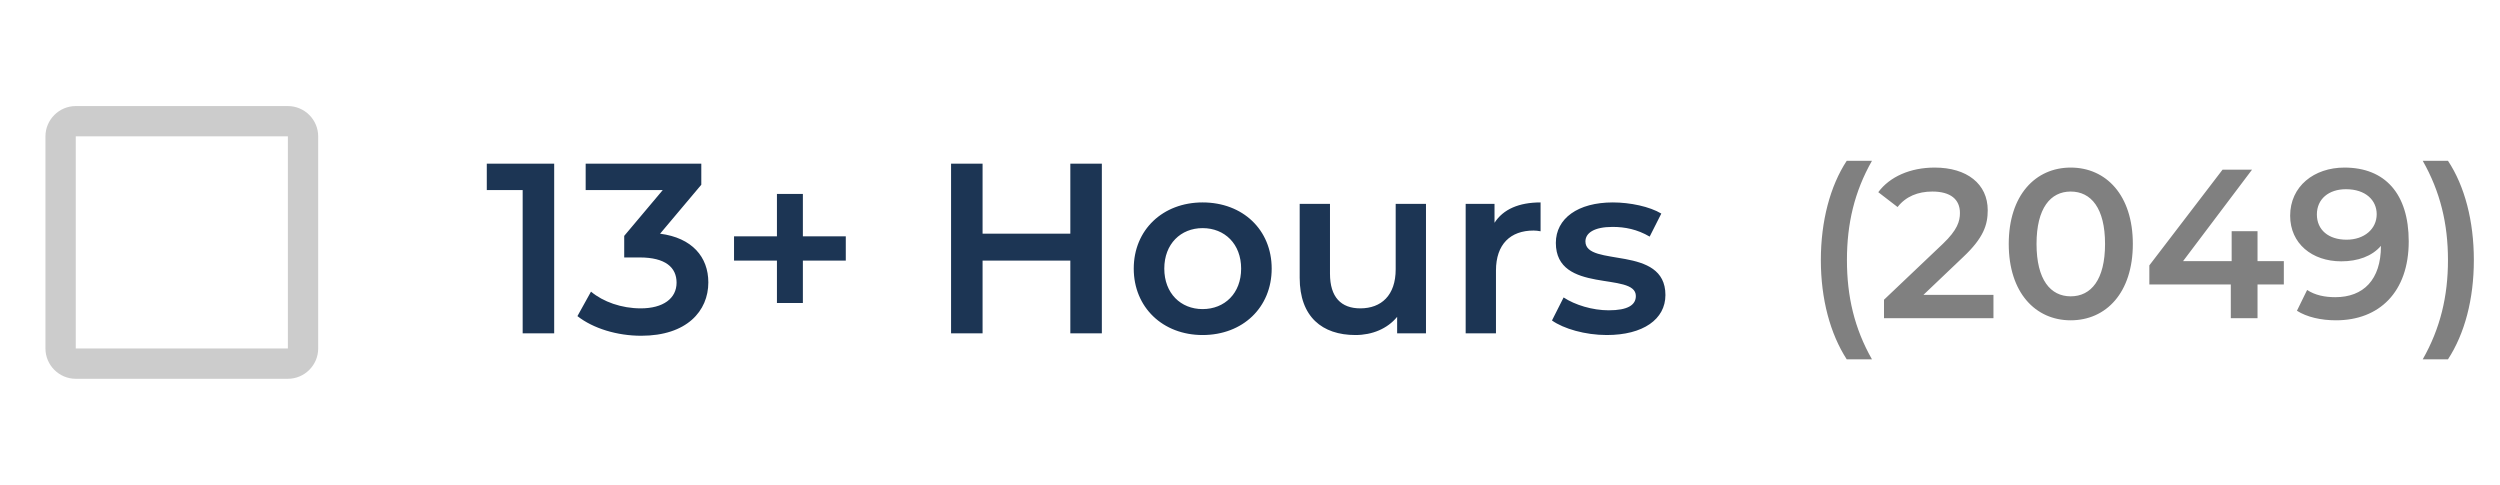 <svg width="165" height="32" viewBox="0 0 165 32" fill="none" xmlns="http://www.w3.org/2000/svg">
<path d="M121.884 23.716H123.55C122.388 21.672 121.898 19.558 121.898 17.164C121.898 14.77 122.388 12.656 123.55 10.612H121.884C120.792 12.278 120.176 14.588 120.176 17.164C120.176 19.74 120.792 22.022 121.884 23.716ZM126.948 19.46L129.566 16.968C130.924 15.694 131.19 14.826 131.19 13.874C131.19 12.138 129.818 11.06 127.69 11.06C126.08 11.06 124.722 11.662 123.966 12.684L125.24 13.664C125.786 12.964 126.584 12.642 127.536 12.642C128.74 12.642 129.356 13.16 129.356 14.056C129.356 14.602 129.188 15.176 128.236 16.086L124.344 19.782V21H131.568V19.46H126.948ZM136.665 21.14C139.003 21.14 140.767 19.32 140.767 16.1C140.767 12.88 139.003 11.06 136.665 11.06C134.341 11.06 132.577 12.88 132.577 16.1C132.577 19.32 134.341 21.14 136.665 21.14ZM136.665 19.558C135.335 19.558 134.411 18.466 134.411 16.1C134.411 13.734 135.335 12.642 136.665 12.642C138.009 12.642 138.933 13.734 138.933 16.1C138.933 18.466 138.009 19.558 136.665 19.558ZM150.733 17.234H148.997V15.26H147.289V17.234H144.083L148.633 11.2H146.687L141.857 17.514V18.774H147.233V21H148.997V18.774H150.733V17.234ZM154.734 11.06C152.732 11.06 151.15 12.292 151.15 14.238C151.15 16.072 152.592 17.248 154.524 17.248C155.616 17.248 156.554 16.912 157.142 16.226V16.24C157.142 18.466 155.98 19.614 154.132 19.614C153.446 19.614 152.802 19.488 152.27 19.138L151.598 20.51C152.256 20.93 153.194 21.14 154.174 21.14C157.016 21.14 158.976 19.292 158.976 15.932C158.976 12.782 157.408 11.06 154.734 11.06ZM154.874 15.82C153.684 15.82 152.914 15.176 152.914 14.154C152.914 13.132 153.698 12.488 154.832 12.488C156.134 12.488 156.862 13.216 156.862 14.14C156.862 15.106 156.05 15.82 154.874 15.82ZM161.566 23.716C162.672 22.022 163.274 19.74 163.274 17.164C163.274 14.588 162.672 12.278 161.566 10.612H159.9C161.062 12.656 161.566 14.77 161.566 17.164C161.566 19.558 161.062 21.672 159.9 23.716H161.566Z" fill="#808080"/>
<path d="M32.128 10.8V12.544H34.496V22H36.576V10.8H32.128ZM43.566 15.424L46.286 12.192V10.8H38.654V12.544H43.742L41.198 15.568V16.992H42.222C43.918 16.992 44.654 17.648 44.654 18.656C44.654 19.696 43.774 20.352 42.286 20.352C41.022 20.352 39.806 19.92 39.006 19.248L38.11 20.864C39.15 21.68 40.734 22.16 42.318 22.16C45.326 22.16 46.75 20.528 46.75 18.64C46.75 16.96 45.678 15.696 43.566 15.424ZM55.822 15.6H52.99V12.8H51.278V15.6H48.446V17.2H51.278V20H52.99V17.2H55.822V15.6ZM70.642 10.8V15.424H64.85V10.8H62.77V22H64.85V17.2H70.642V22H72.722V10.8H70.642ZM79.371 22.112C82.027 22.112 83.931 20.288 83.931 17.728C83.931 15.168 82.027 13.36 79.371 13.36C76.747 13.36 74.827 15.168 74.827 17.728C74.827 20.288 76.747 22.112 79.371 22.112ZM79.371 20.4C77.931 20.4 76.843 19.36 76.843 17.728C76.843 16.096 77.931 15.056 79.371 15.056C80.827 15.056 81.915 16.096 81.915 17.728C81.915 19.36 80.827 20.4 79.371 20.4ZM92.115 13.456V17.776C92.115 19.488 91.171 20.352 89.779 20.352C88.515 20.352 87.779 19.616 87.779 18.064V13.456H85.779V18.336C85.779 20.912 87.267 22.112 89.459 22.112C90.563 22.112 91.571 21.696 92.211 20.912V22H94.115V13.456H92.115ZM98.638 14.704V13.456H96.734V22H98.734V17.856C98.734 16.112 99.694 15.216 101.214 15.216C101.358 15.216 101.502 15.232 101.678 15.264V13.36C100.254 13.36 99.214 13.808 98.638 14.704ZM106.046 22.112C108.446 22.112 109.918 21.072 109.918 19.472C109.918 16.128 104.638 17.664 104.638 15.936C104.638 15.376 105.214 14.976 106.43 14.976C107.246 14.976 108.062 15.136 108.878 15.616L109.646 14.096C108.878 13.632 107.582 13.36 106.446 13.36C104.142 13.36 102.686 14.416 102.686 16.032C102.686 19.44 107.966 17.904 107.966 19.536C107.966 20.128 107.438 20.48 106.174 20.48C105.102 20.48 103.95 20.128 103.198 19.632L102.43 21.152C103.198 21.696 104.622 22.112 106.046 22.112Z" fill="#1C3554"/>
<path fill-rule="evenodd" clip-rule="evenodd" d="M19 9V23H5V9H19ZM19 7H5C3.9 7 3 7.9 3 9V23C3 24.1 3.9 25 5 25H19C20.1 25 21 24.1 21 23V9C21 7.9 20.1 7 19 7Z" fill="#CCCCCC"/>
</svg>
